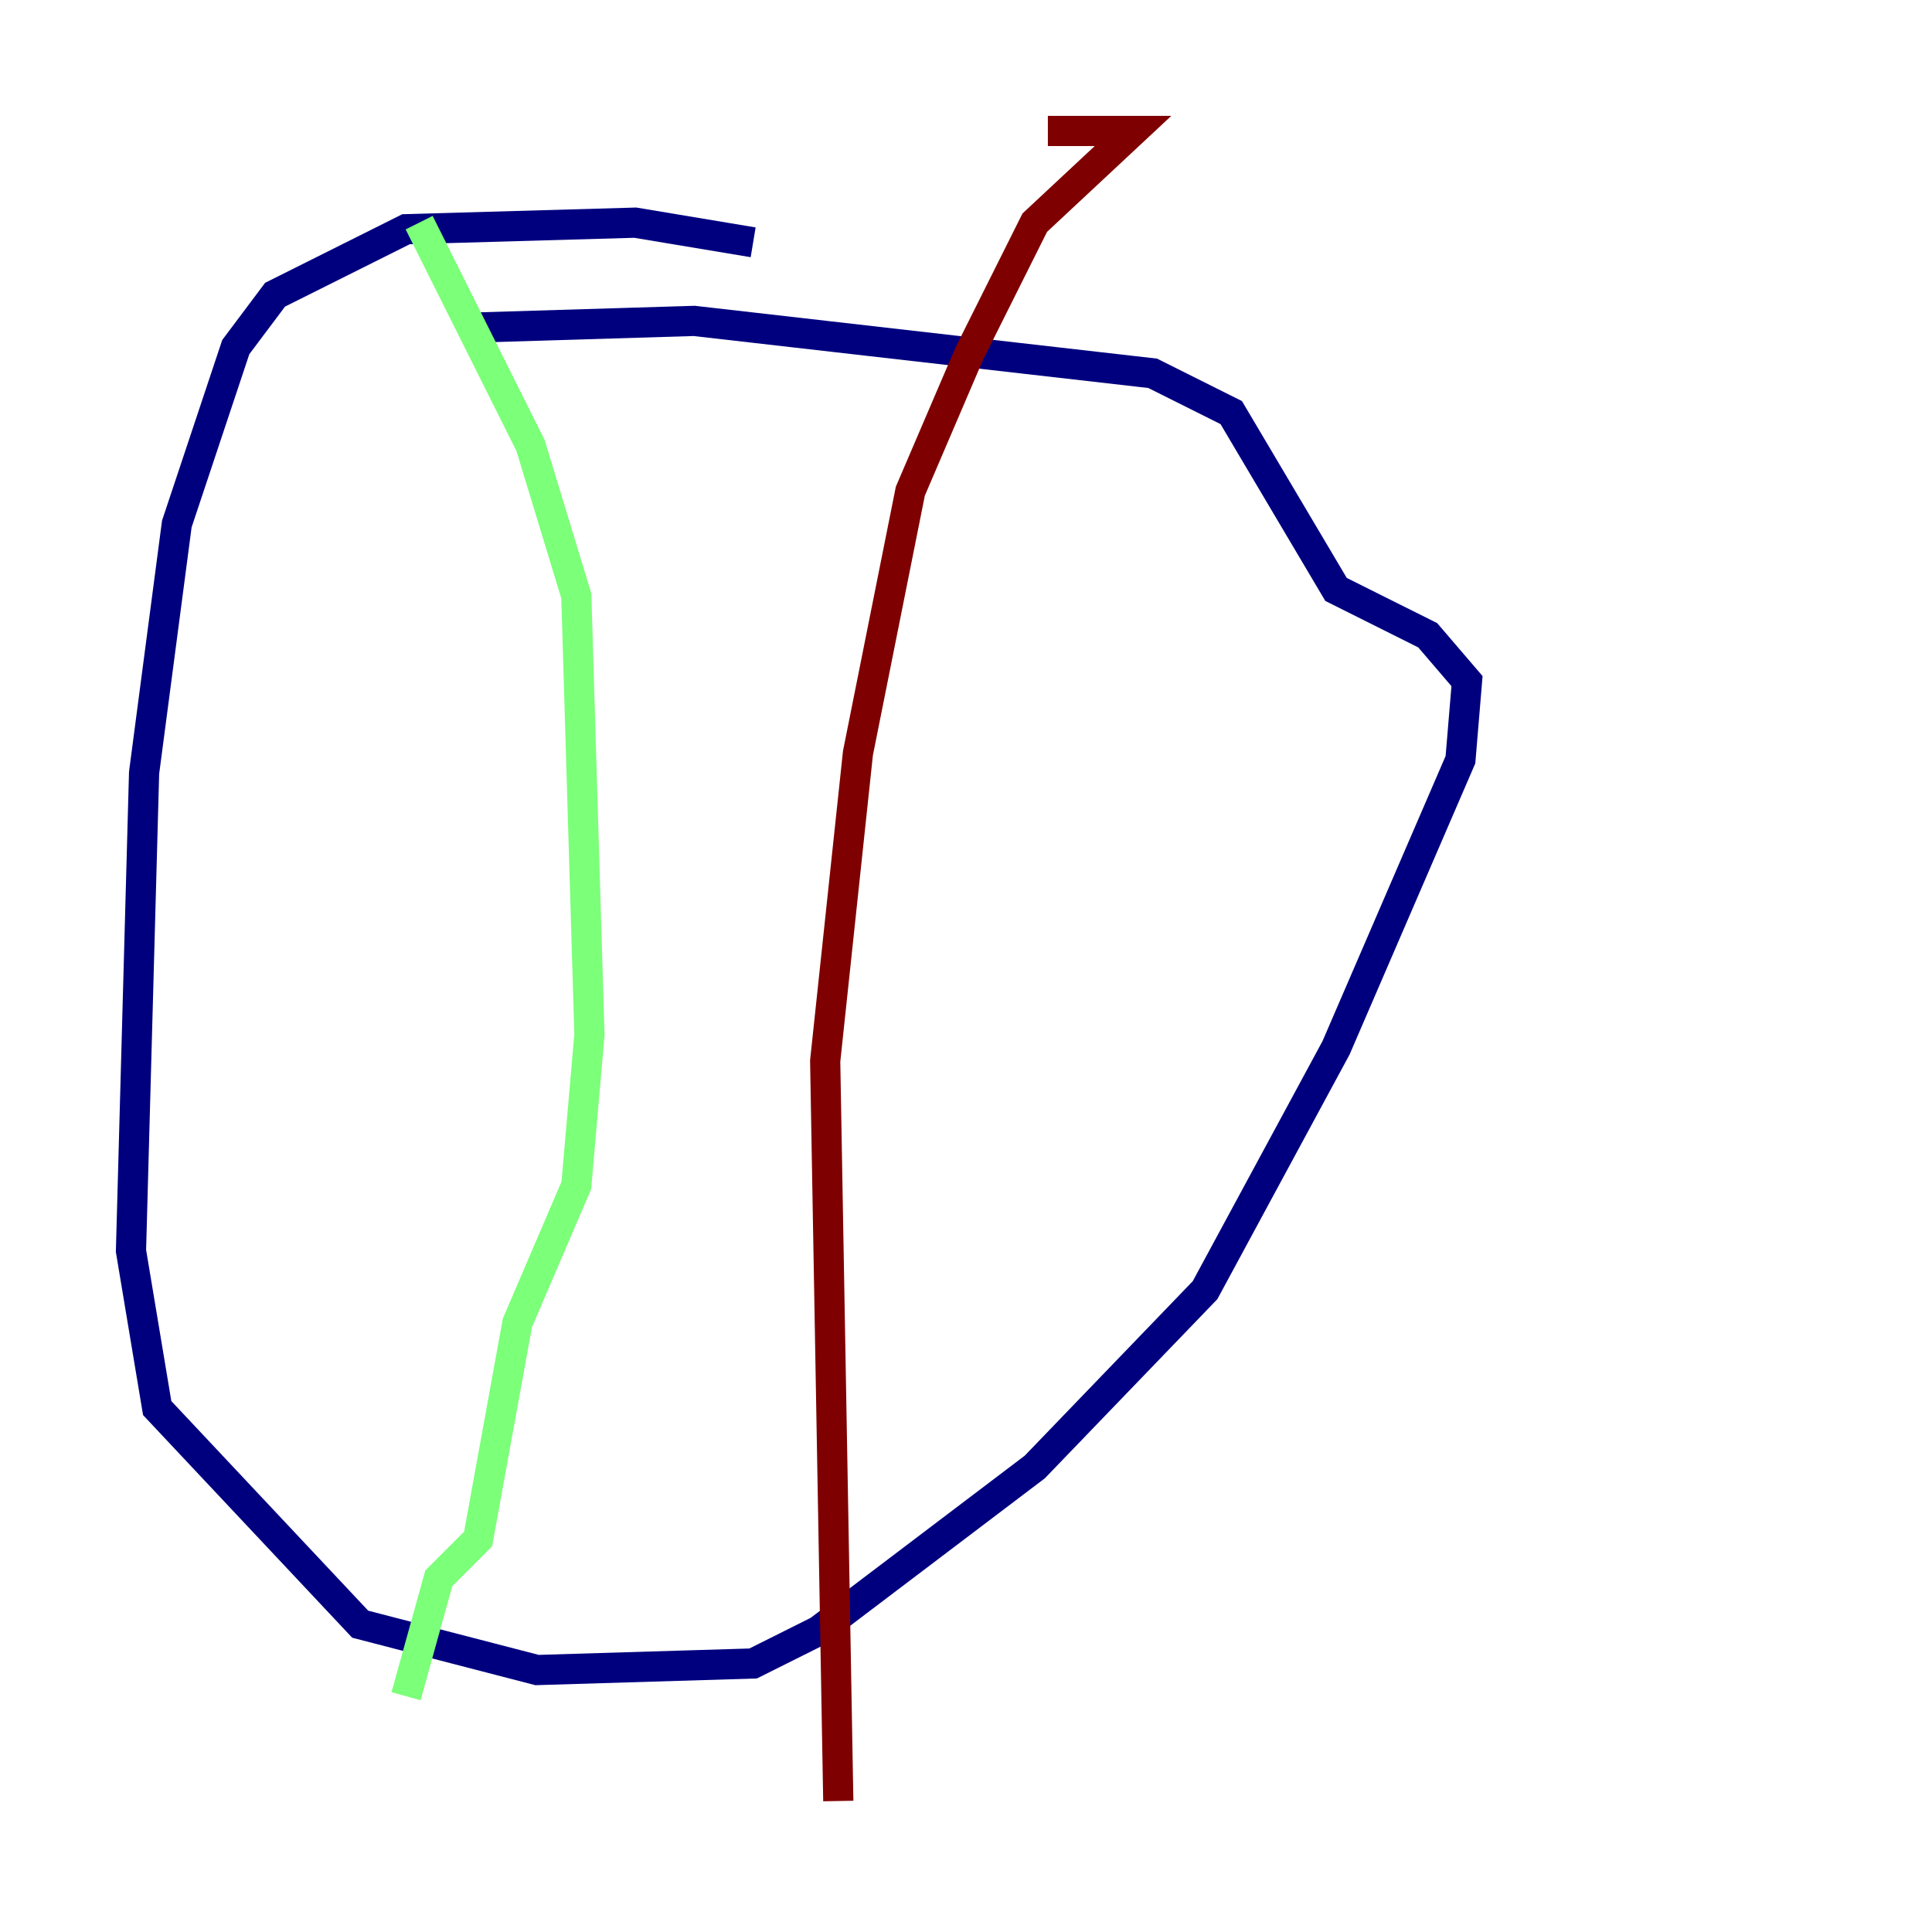 <?xml version="1.0" encoding="utf-8" ?>
<svg baseProfile="tiny" height="128" version="1.2" viewBox="0,0,128,128" width="128" xmlns="http://www.w3.org/2000/svg" xmlns:ev="http://www.w3.org/2001/xml-events" xmlns:xlink="http://www.w3.org/1999/xlink"><defs /><polyline fill="none" points="49.898,16.054 42.088,14.752 26.902,15.186 18.224,19.525 15.62,22.997 11.715,34.712 9.546,51.2 8.678,82.875 10.414,93.288 23.864,107.607 35.58,110.644 49.898,110.21 54.237,108.041 68.556,97.193 79.837,85.478 88.515,69.424 96.759,50.332 97.193,45.125 94.59,42.088 88.515,39.051 81.573,27.336 76.366,24.732 45.993,21.261 31.675,21.695" stroke="#00007f" stroke-width="2" /><polyline fill="none" points="27.77,14.752 35.146,29.505 38.183,39.485 39.051,68.556 38.183,78.536 34.278,87.647 31.675,101.966 29.071,104.57 26.902,112.38" stroke="#7cff79" stroke-width="2" /><polyline fill="none" points="69.424,8.678 75.064,8.678 68.556,14.752 64.217,23.43 60.312,32.542 56.841,49.898 54.671,70.291 55.539,119.322" stroke="#7f0000" stroke-width="2" /></svg>